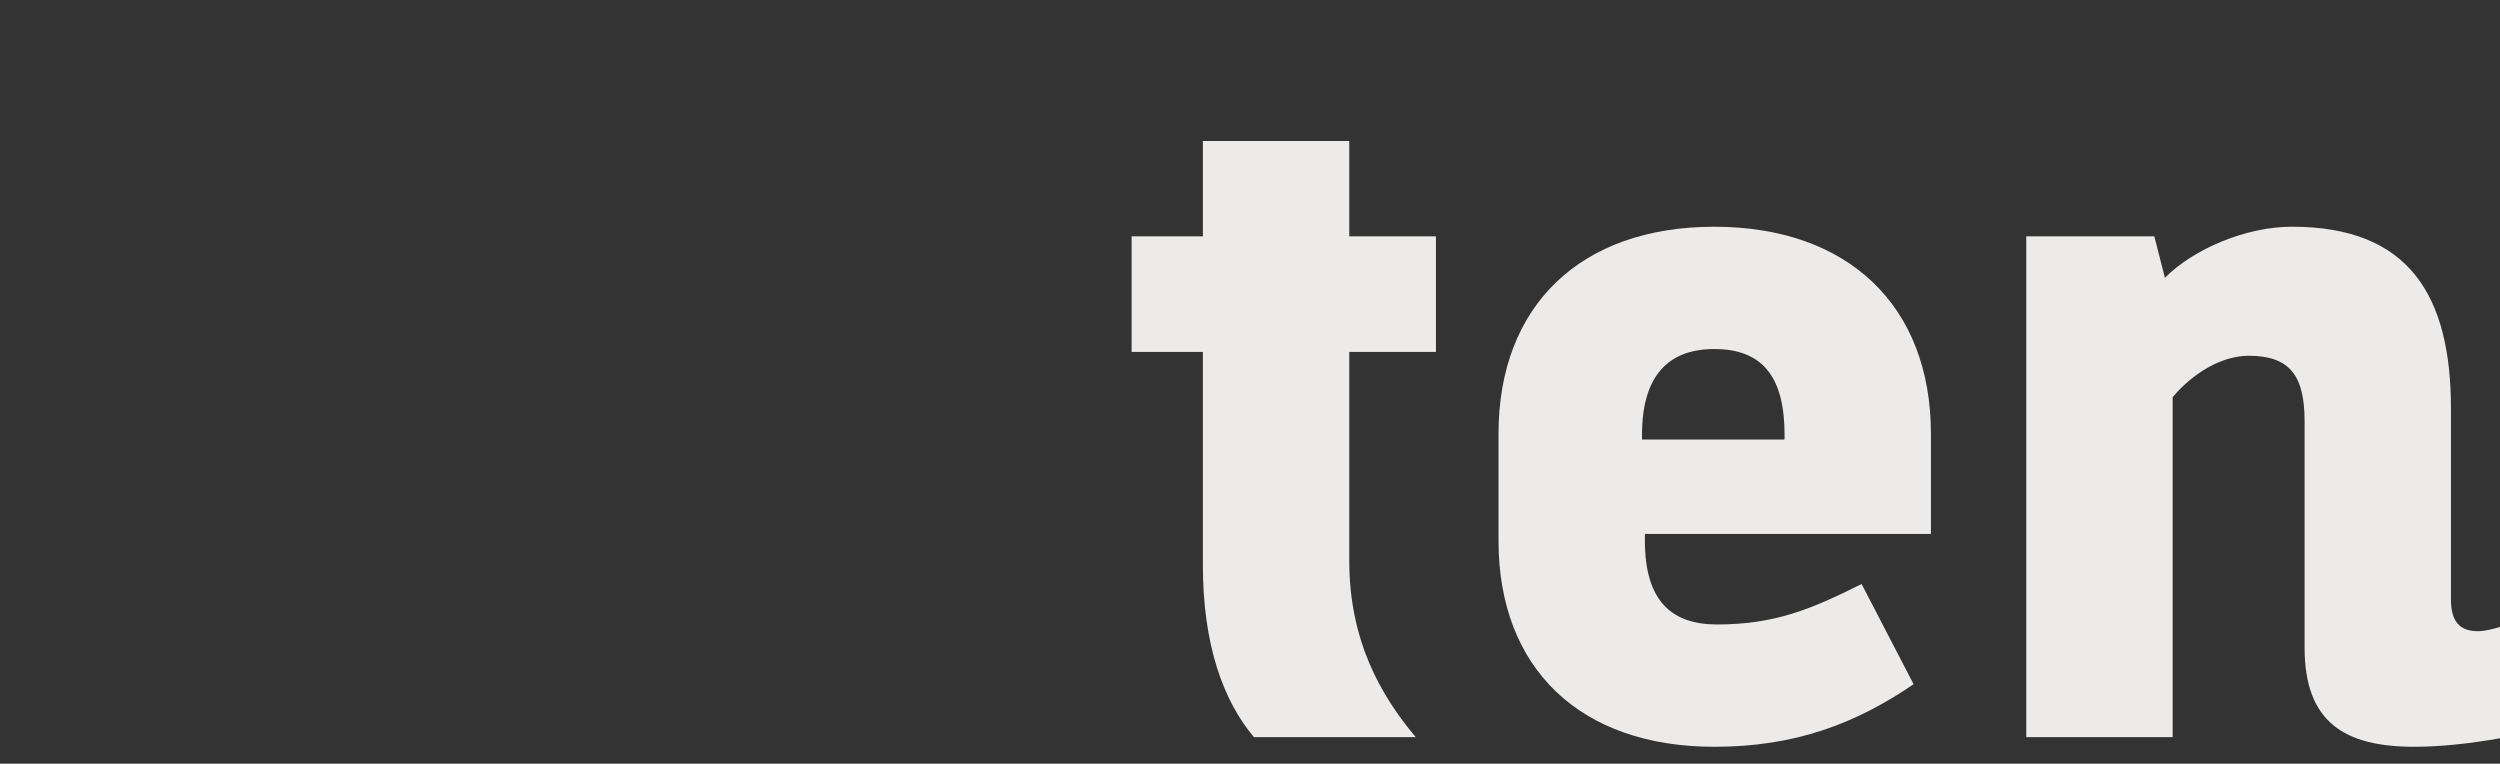 <?xml version="1.0" encoding="UTF-8"?> <svg xmlns:xlink="http://www.w3.org/1999/xlink" xmlns="http://www.w3.org/2000/svg" id="ten" width="1060.7" height="324" viewBox="0 0 1060.7 324"><rect x="0" y="0" width="1060.7" height="324" fill="#333333" stroke="none"/><defs><style>.cls-1{fill:#ecebea;}.cls-2{isolation:isolate;}</style></defs><g class="cls-2"><g class="cls-2"><path class="cls-1" d="m510.36,149.31h-30.24v-49.03h30.24v-40.45h62.11v40.45h36.77v49.03h-36.77v88.67c0,33.5,13.08,56.79,28.19,74.77h-68.65c-13.07-15.53-21.66-39.23-21.66-73.14v-90.3Z"></path><path class="cls-1" d="m727.32,316.84c-56.8,0-91.53-33.1-91.53-87.44v-45.35c0-54.34,34.73-87.85,91.53-87.85s91.93,33.51,91.93,87.85v42.49h-121.35v2.86c0,25.74,11.44,35.55,30.65,35.55,24.52,0,40.04-6.54,61.29-17.16l22.06,42.5c-24.52,16.75-50.26,26.56-84.58,26.56Zm29.83-130.34v-2.04c0-24.11-8.99-36.37-29.83-36.37-19.2,0-30.65,11.03-30.65,36.37v2.04h60.47Z"></path><path class="cls-1" d="m977.79,274.75v-96.02c0-19.2-6.13-27.79-23.7-27.79-11.44,0-23.7,7.35-32.28,17.57v144.24h-62.11V100.28h54.34l4.49,17.57c12.26-12.26,34.32-21.66,53.94-21.66,49.85,0,67.42,29.42,67.42,77.23v80.9c0,9.81,4.09,13.48,11.44,13.48,2.86,0,6.13-.82,10.22-2.04l-.41,47.4c-13.89,2.45-26.15,3.68-36.77,3.68-29.42,0-46.58-10.21-46.58-42.09Z"></path></g></g></svg> 